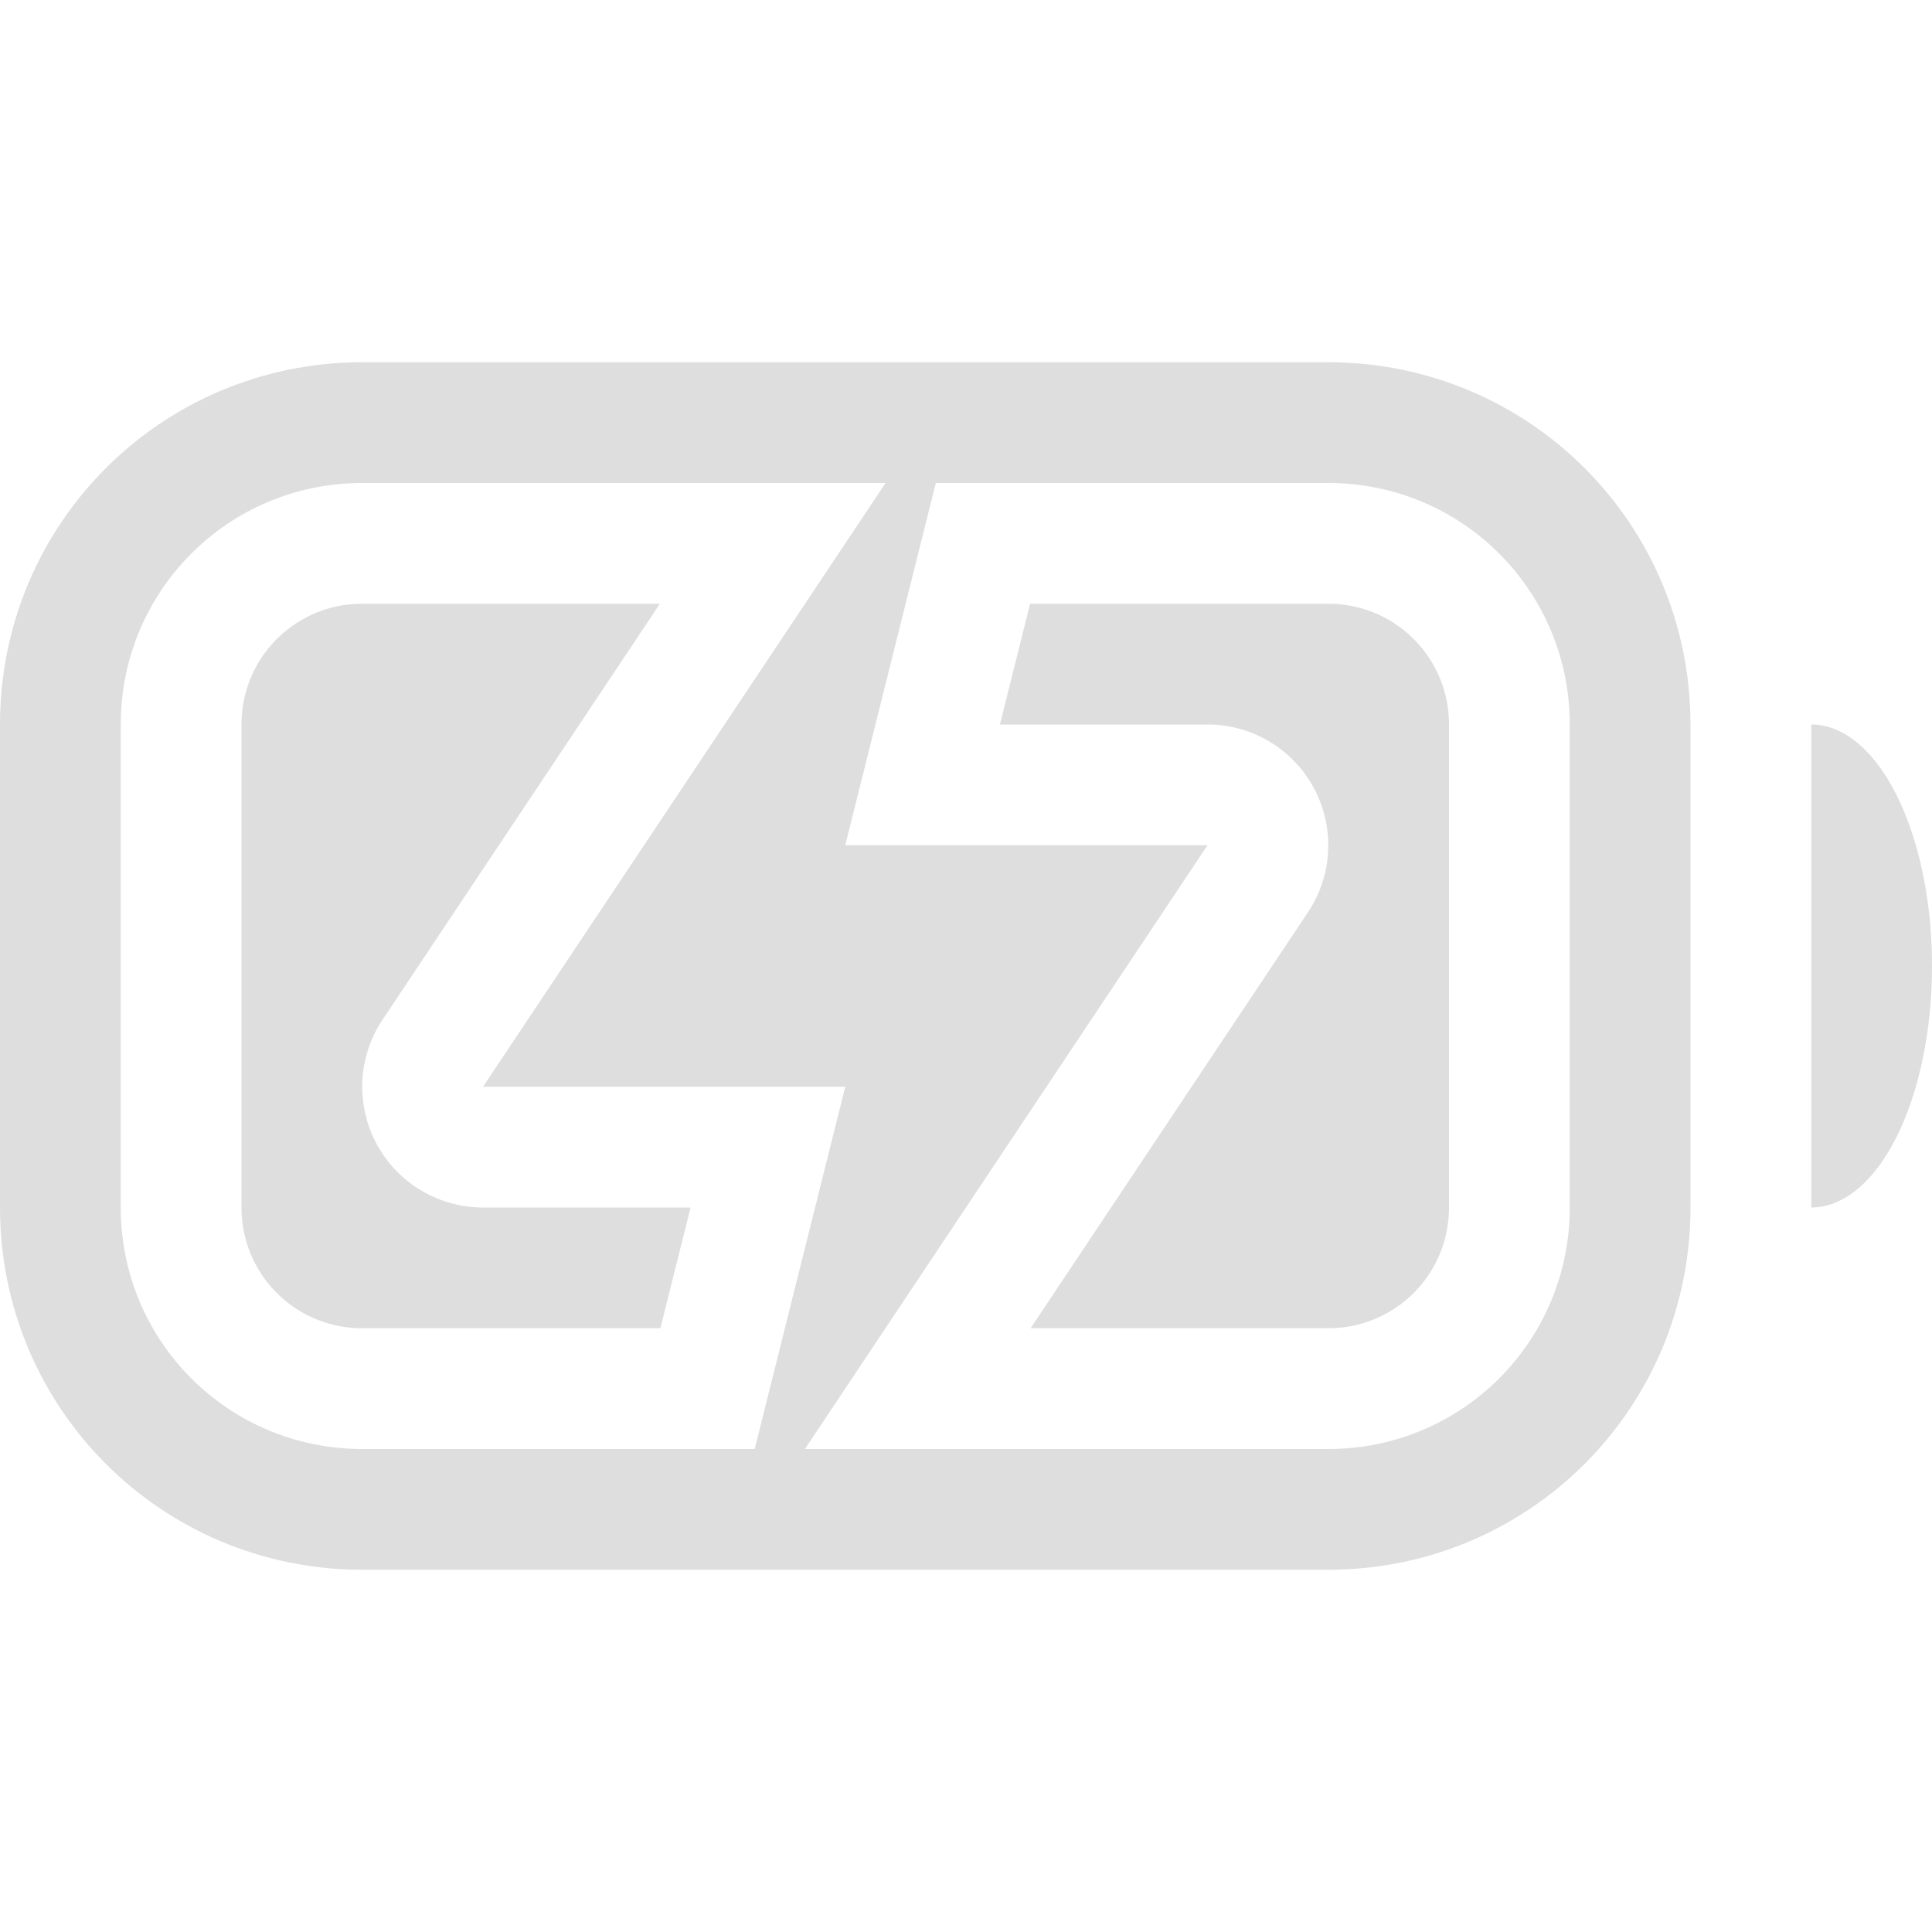 <svg width="16" height="16" enable-background="new" version="1.1" xmlns="http://www.w3.org/2000/svg">
 <path d="m3 5c-0.554 0-1 0.446-1 1v4c0 0.554 0.446 1 1 1h2.469l0.25-1h-1.719a1 1 0 0 1-0.832-1.555l2.297-3.445h-2.465zm5.531 0-0.25 1h1.719a1 1 0 0 1 0.832 1.555l-2.297 3.445h2.465c0.554 0 1-0.446 1-1v-4c0-0.554-0.446-1-1-1h-2.469zm-2.342 2.518-0.32 0.482h1.131a1 1 0 0 1-0.811-0.482zm0.811 0.482a1 1 0 0 1 0.809 0.484l0.322-0.484h-1.131z" fill="#dedede"/>
 <path d="m15 6v4a1 2 0 0 0 1-2 1 2 0 0 0-1-2z" fill="#dedede"/>
 <path d="m3 3c-1.662 0-3 1.338-3 3v4c0 1.662 1.338 3 3 3h8c1.662 0 3-1.338 3-3v-4c0-1.662-1.338-3-3-3zm0 1h8c1.108 0 2 0.892 2 2v4c0 1.108-0.892 2-2 2h-8c-1.108 0-2-0.892-2-2v-4c0-1.108 0.892-2 2-2z" fill="#dedede"/>
 <path d="m7.334 4-3.334 5h3l-0.75 3h0.416l3.334-5h-3l0.75-3z" enable-background="new" fill="#dedede"/>
</svg>
